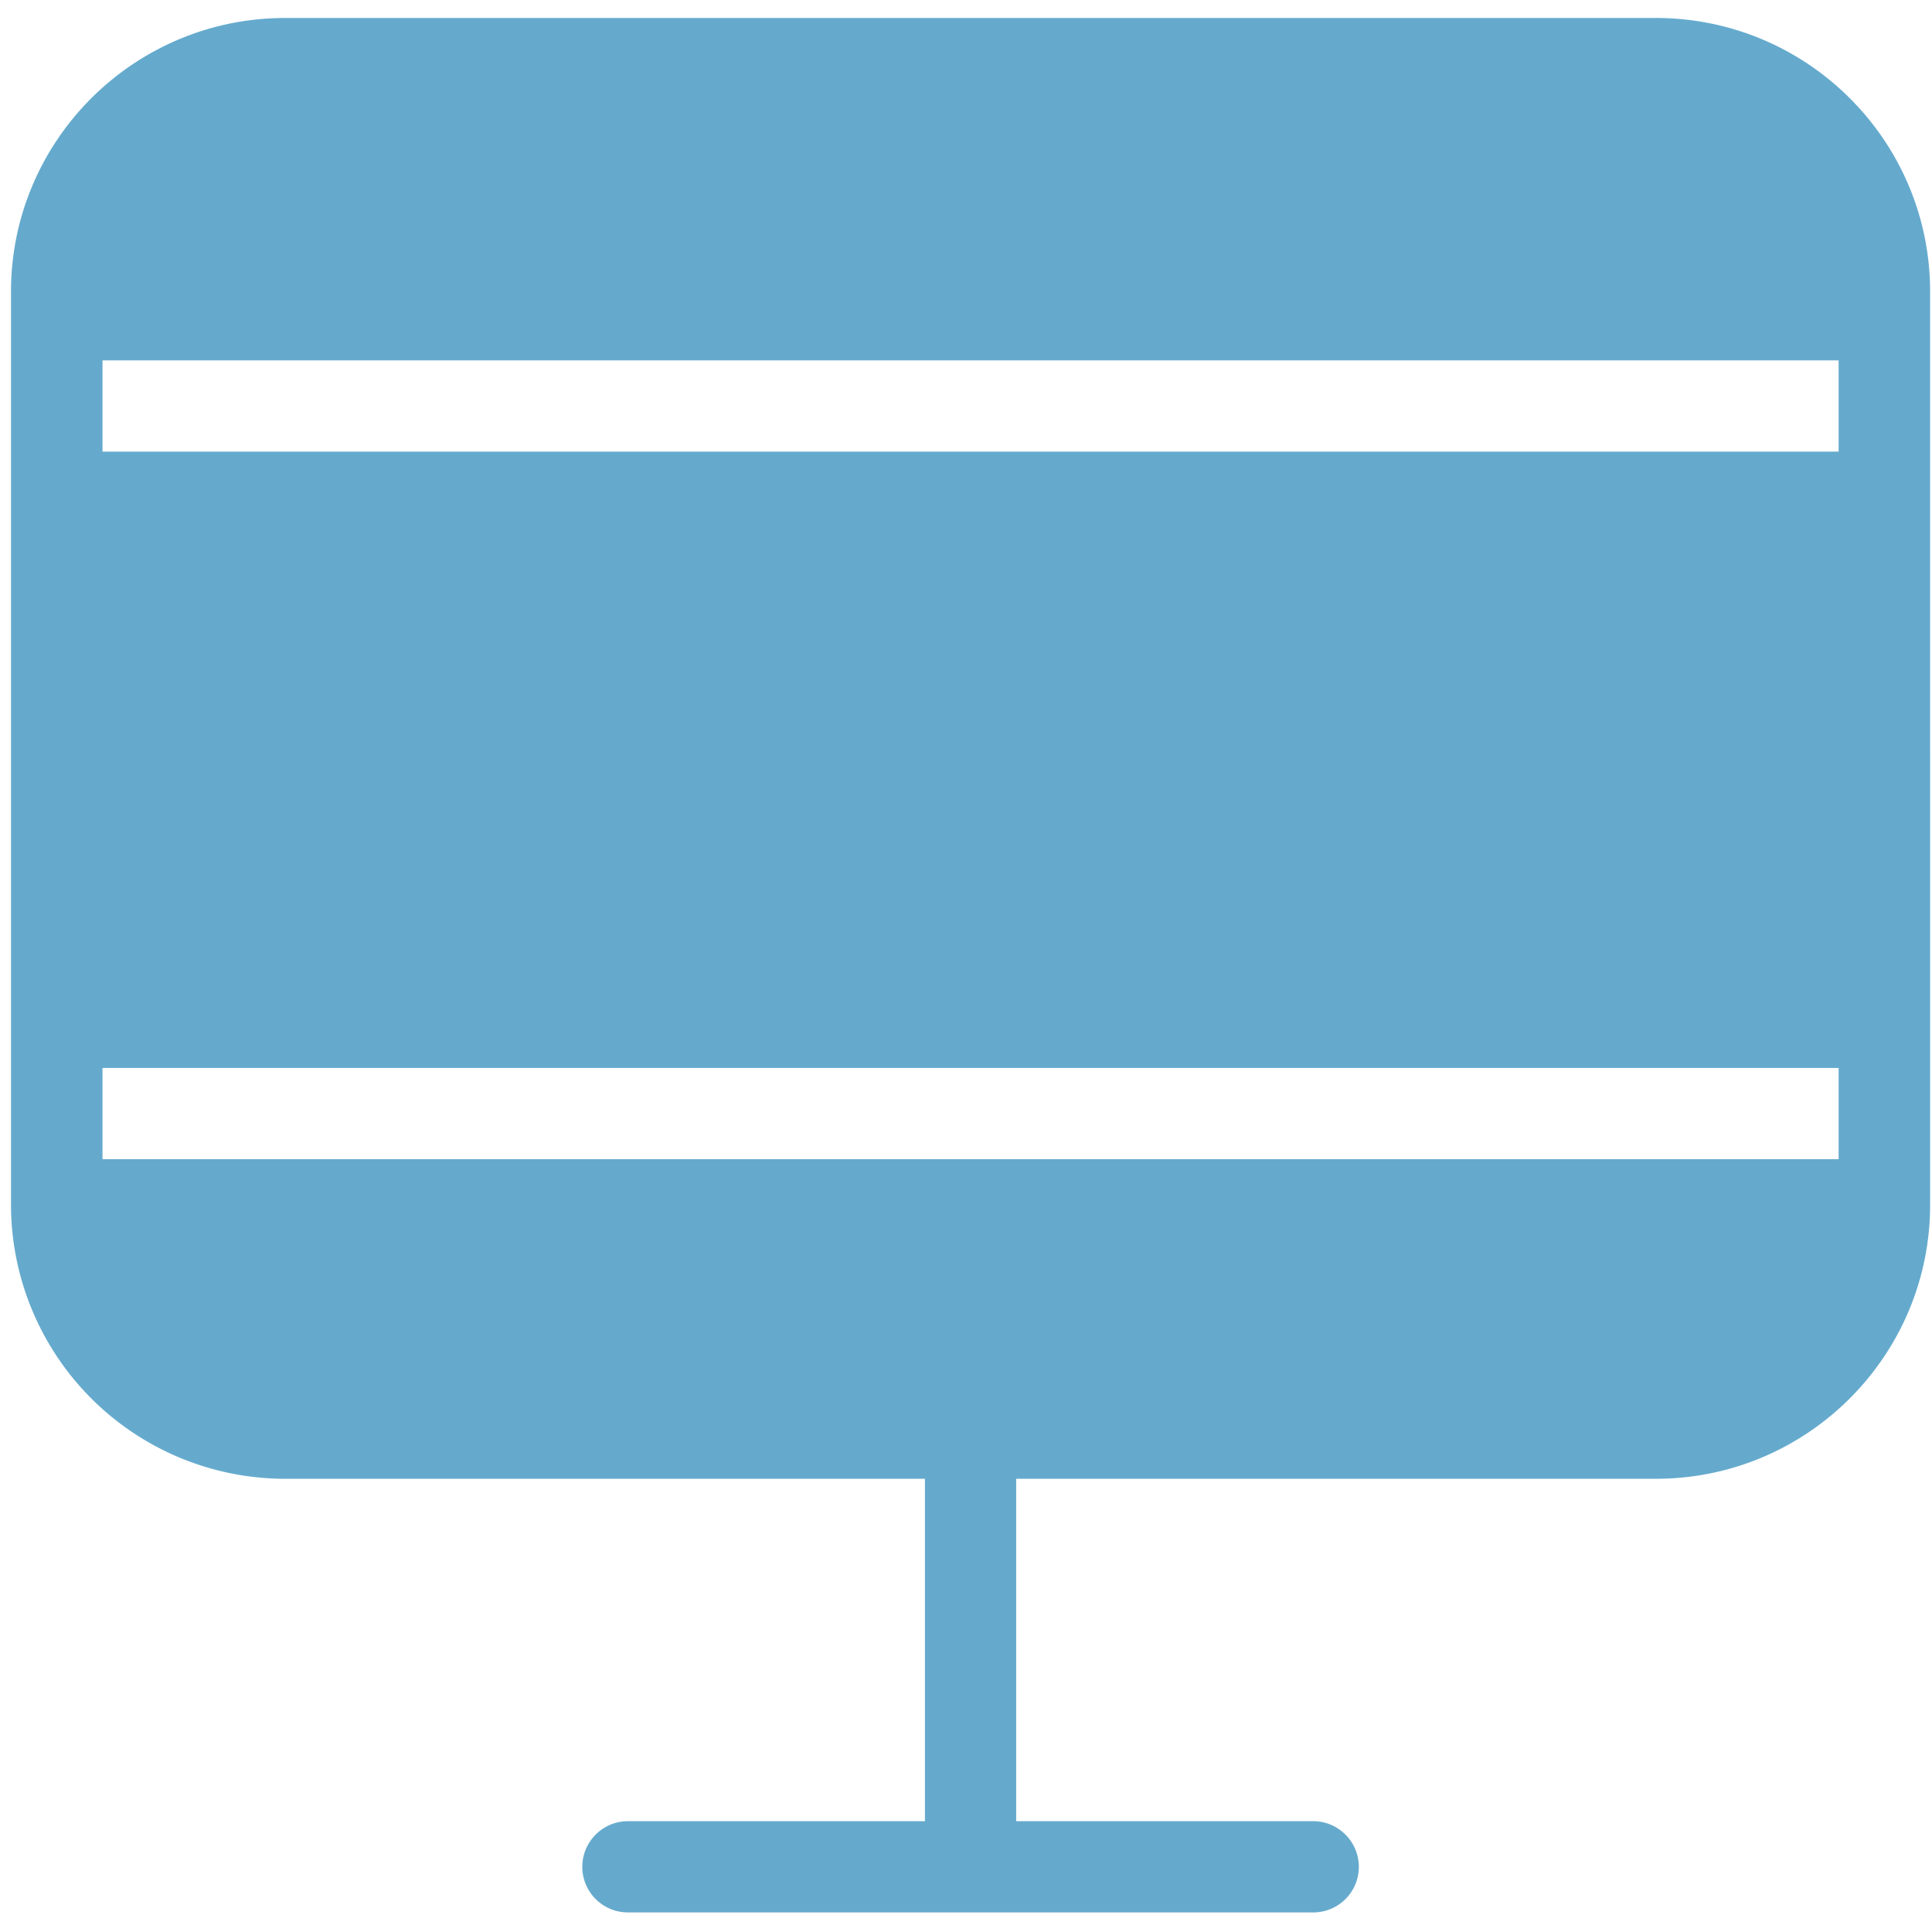 <svg xmlns="http://www.w3.org/2000/svg" xmlns:xlink="http://www.w3.org/1999/xlink" width="72" height="72" viewBox="0 0 72 72"><defs><path id="cspna" d="M708.93 425.9c0 5.63-4.58 10.21-10.22 10.21h-23.84v12.76h11.07c.94 0 1.7.77 1.7 1.7 0 .94-.76 1.7-1.7 1.7H660.4a1.7 1.7 0 0 1-1.7-1.7c0-.93.76-1.7 1.7-1.7h11.07v-12.76h-23.84a10.22 10.22 0 0 1-10.22-10.2v-34.04c0-5.63 4.58-10.2 10.22-10.2h51.08c5.64 0 10.22 4.57 10.22 10.2zm-69.81-28.07zm66.4 0v-3.4h-64.7v3.4zm-64.7 26.37h64.7v-3.4h-64.7zm32.35 8.5zm-34.05-38.28z"/></defs><g><g transform="translate(-637 -381)"><use fill="#65aacd" xlink:href="#cspna"/></g></g></svg>